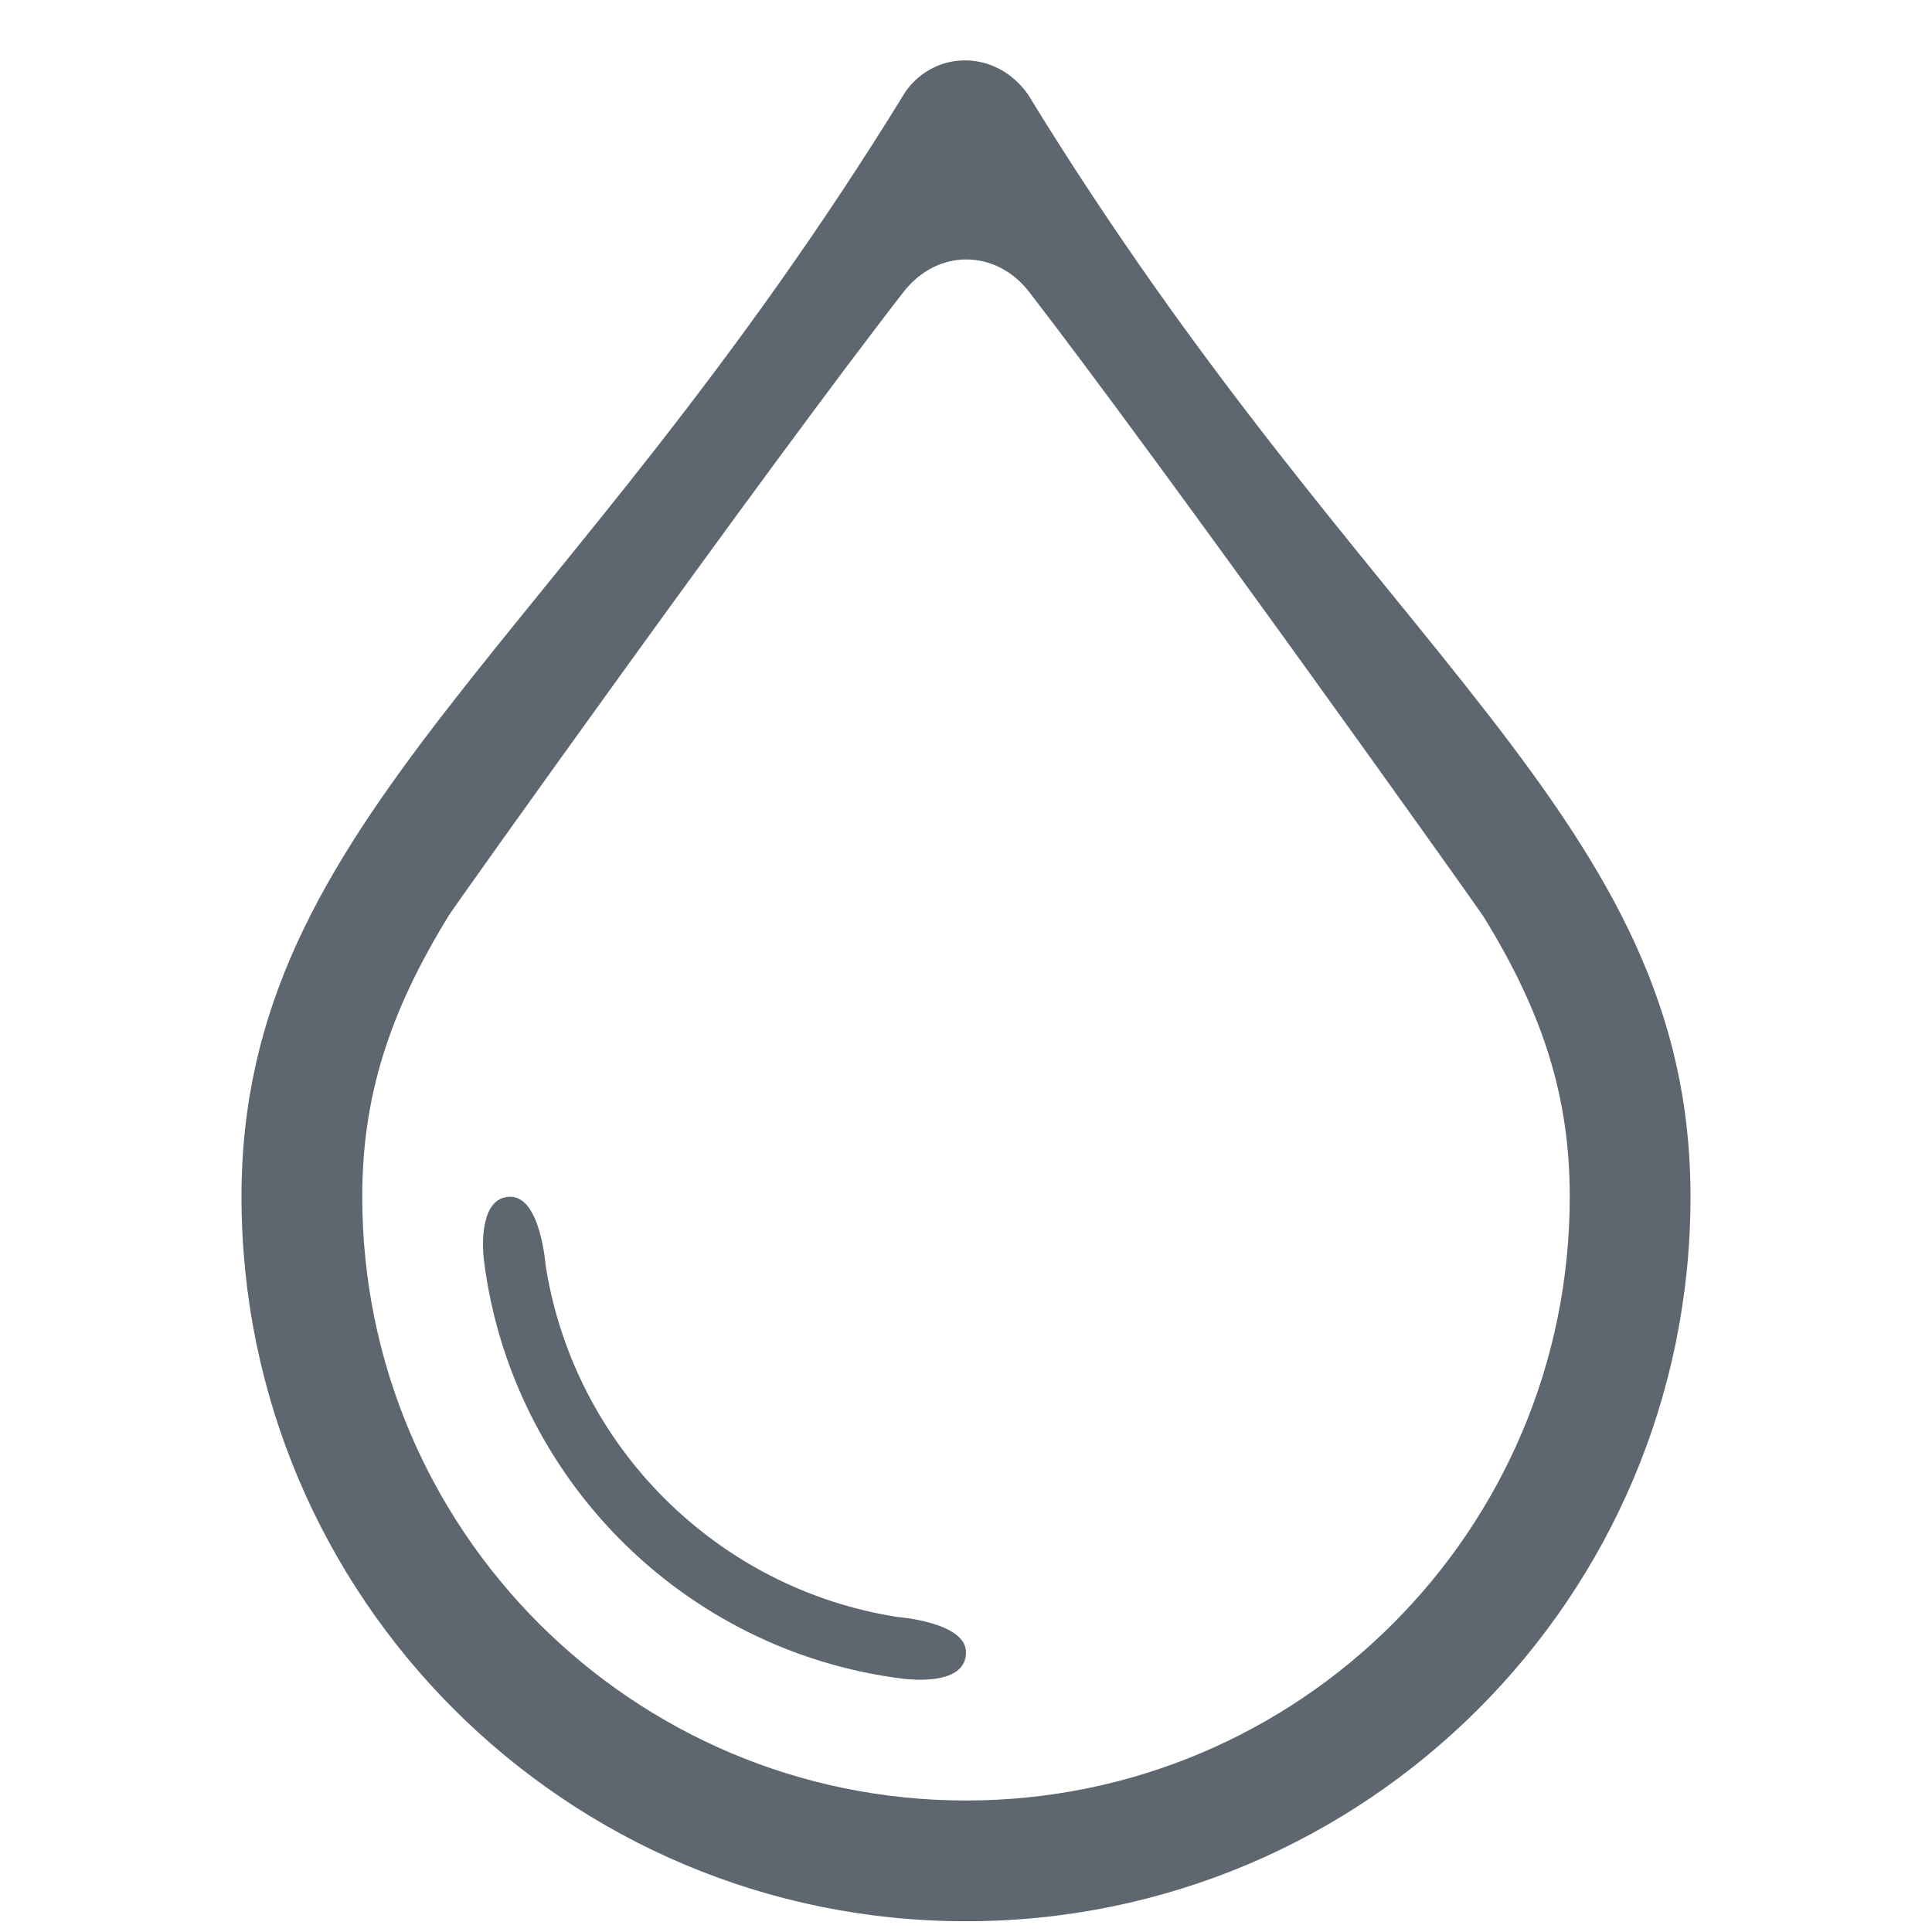 <?xml version="1.0" encoding="UTF-8"?>
<svg width="32px" height="32px" viewBox="0 0 32 32" version="1.1" xmlns="http://www.w3.org/2000/svg" xmlns:xlink="http://www.w3.org/1999/xlink">
    <!-- Generator: sketchtool 40 (33762) - http://www.bohemiancoding.com/sketch -->
    <title>fa-iot-drop</title>
    <desc>Created with sketchtool.</desc>
    <defs></defs>
    <g id="icons" stroke="none" stroke-width="1" fill="none" fill-rule="evenodd">
        <g id="fa-iot-drop" fill="#5E676F">
            <path d="M4,19.822 C4,13.559 9.311,10.783 15.003,1.51 C15.5,0.822 16.5,0.822 17.024,1.56 C22.724,10.864 28,13.568 28,19.822 C28,26.449 22.627,31.822 16,31.822 C9.373,31.822 4,26.449 4,19.822 Z M14.966,4.835 C12.685,7.77 7.553,14.971 7.436,15.16 C6.445,16.768 6,18.165 6,19.822 C6,25.345 10.477,29.822 16,29.822 C21.523,29.822 26,25.345 26,19.822 C26,18.166 25.557,16.778 24.57,15.179 C24.484,15.041 19.326,7.793 17.05,4.84 C16.494,4.118 15.525,4.116 14.966,4.835 Z M16,27.367 C16,27.867 15.262,27.844 14.926,27.801 C11.321,27.339 8.467,24.479 8.015,20.872 C7.984,20.621 7.953,19.822 8.453,19.822 C8.953,19.822 9.036,20.95 9.036,20.95 C9.502,23.948 11.871,26.317 14.869,26.783 C14.869,26.783 16,26.867 16,27.367 Z"></path>
        </g>
    </g>
</svg>